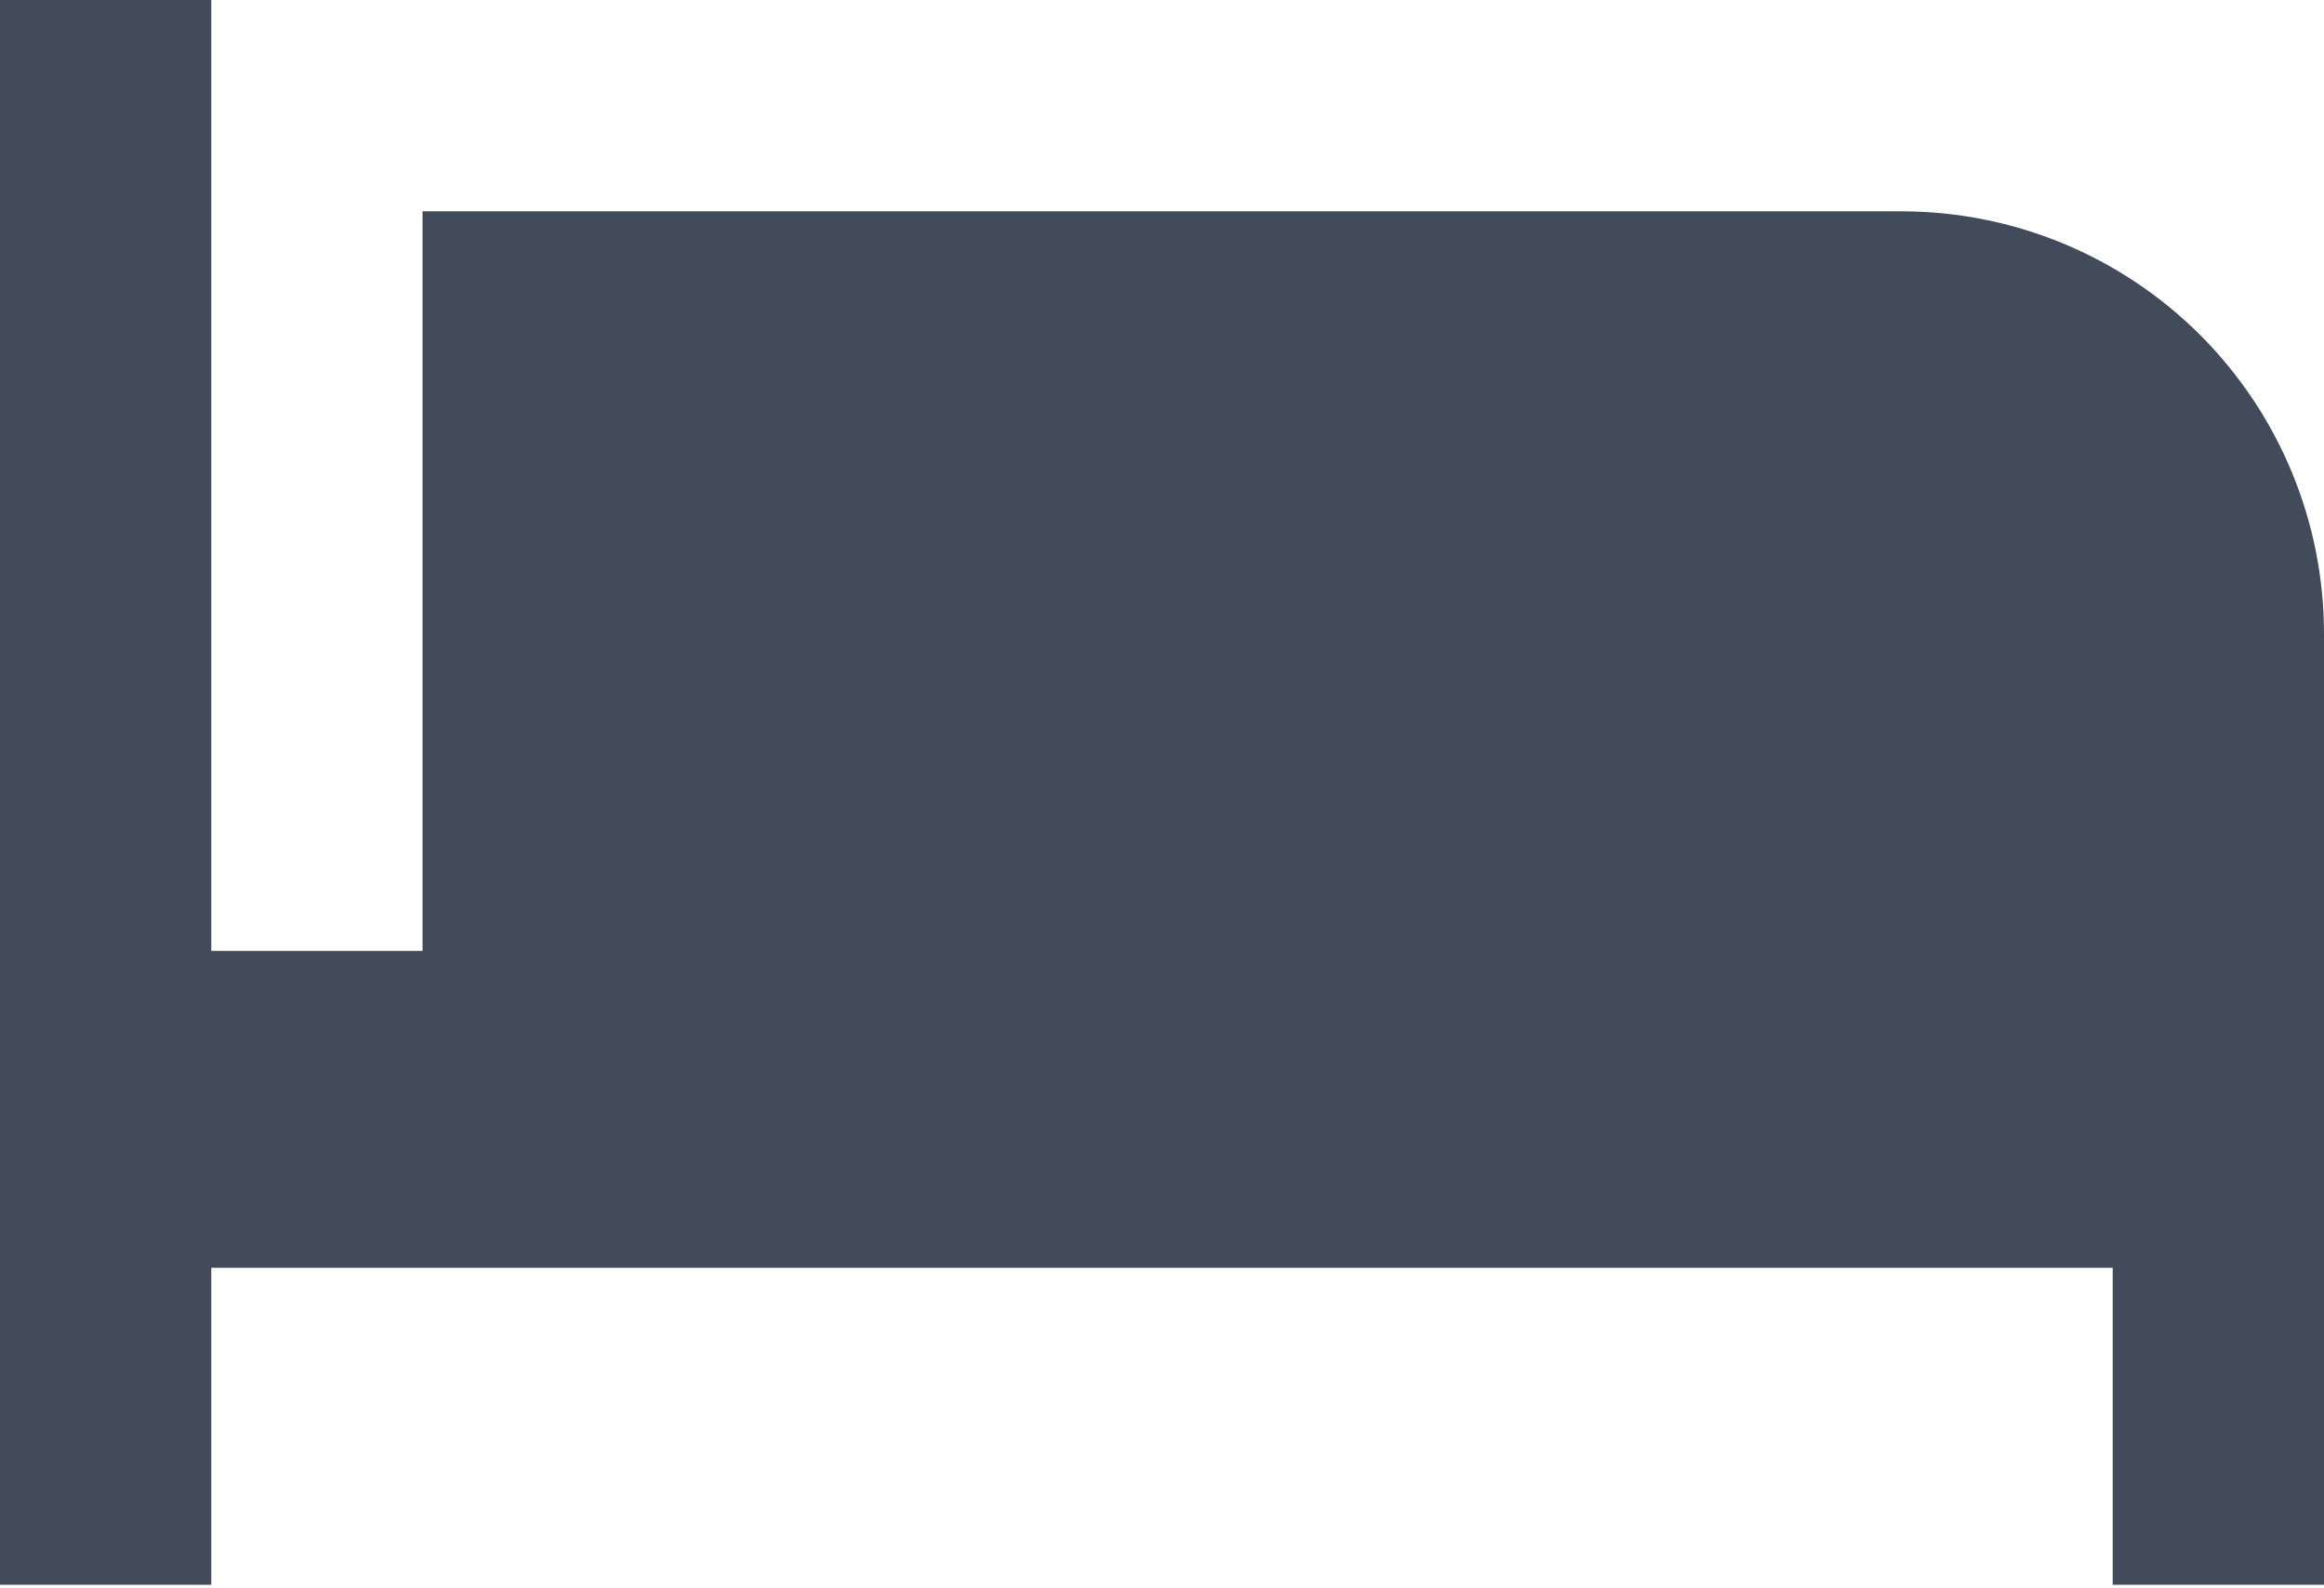 <svg width="60" height="41" viewBox="0 0 60 41" fill="none" xmlns="http://www.w3.org/2000/svg">
<path d="M49.091 5.455H10.909V24.546H5.455V0H0V40.909H5.455V32.727H54.545V40.909H60V16.364C60 13.47 58.851 10.696 56.805 8.65C54.759 6.604 51.984 5.455 49.091 5.455Z" fill="#424B5A"/>
</svg>
